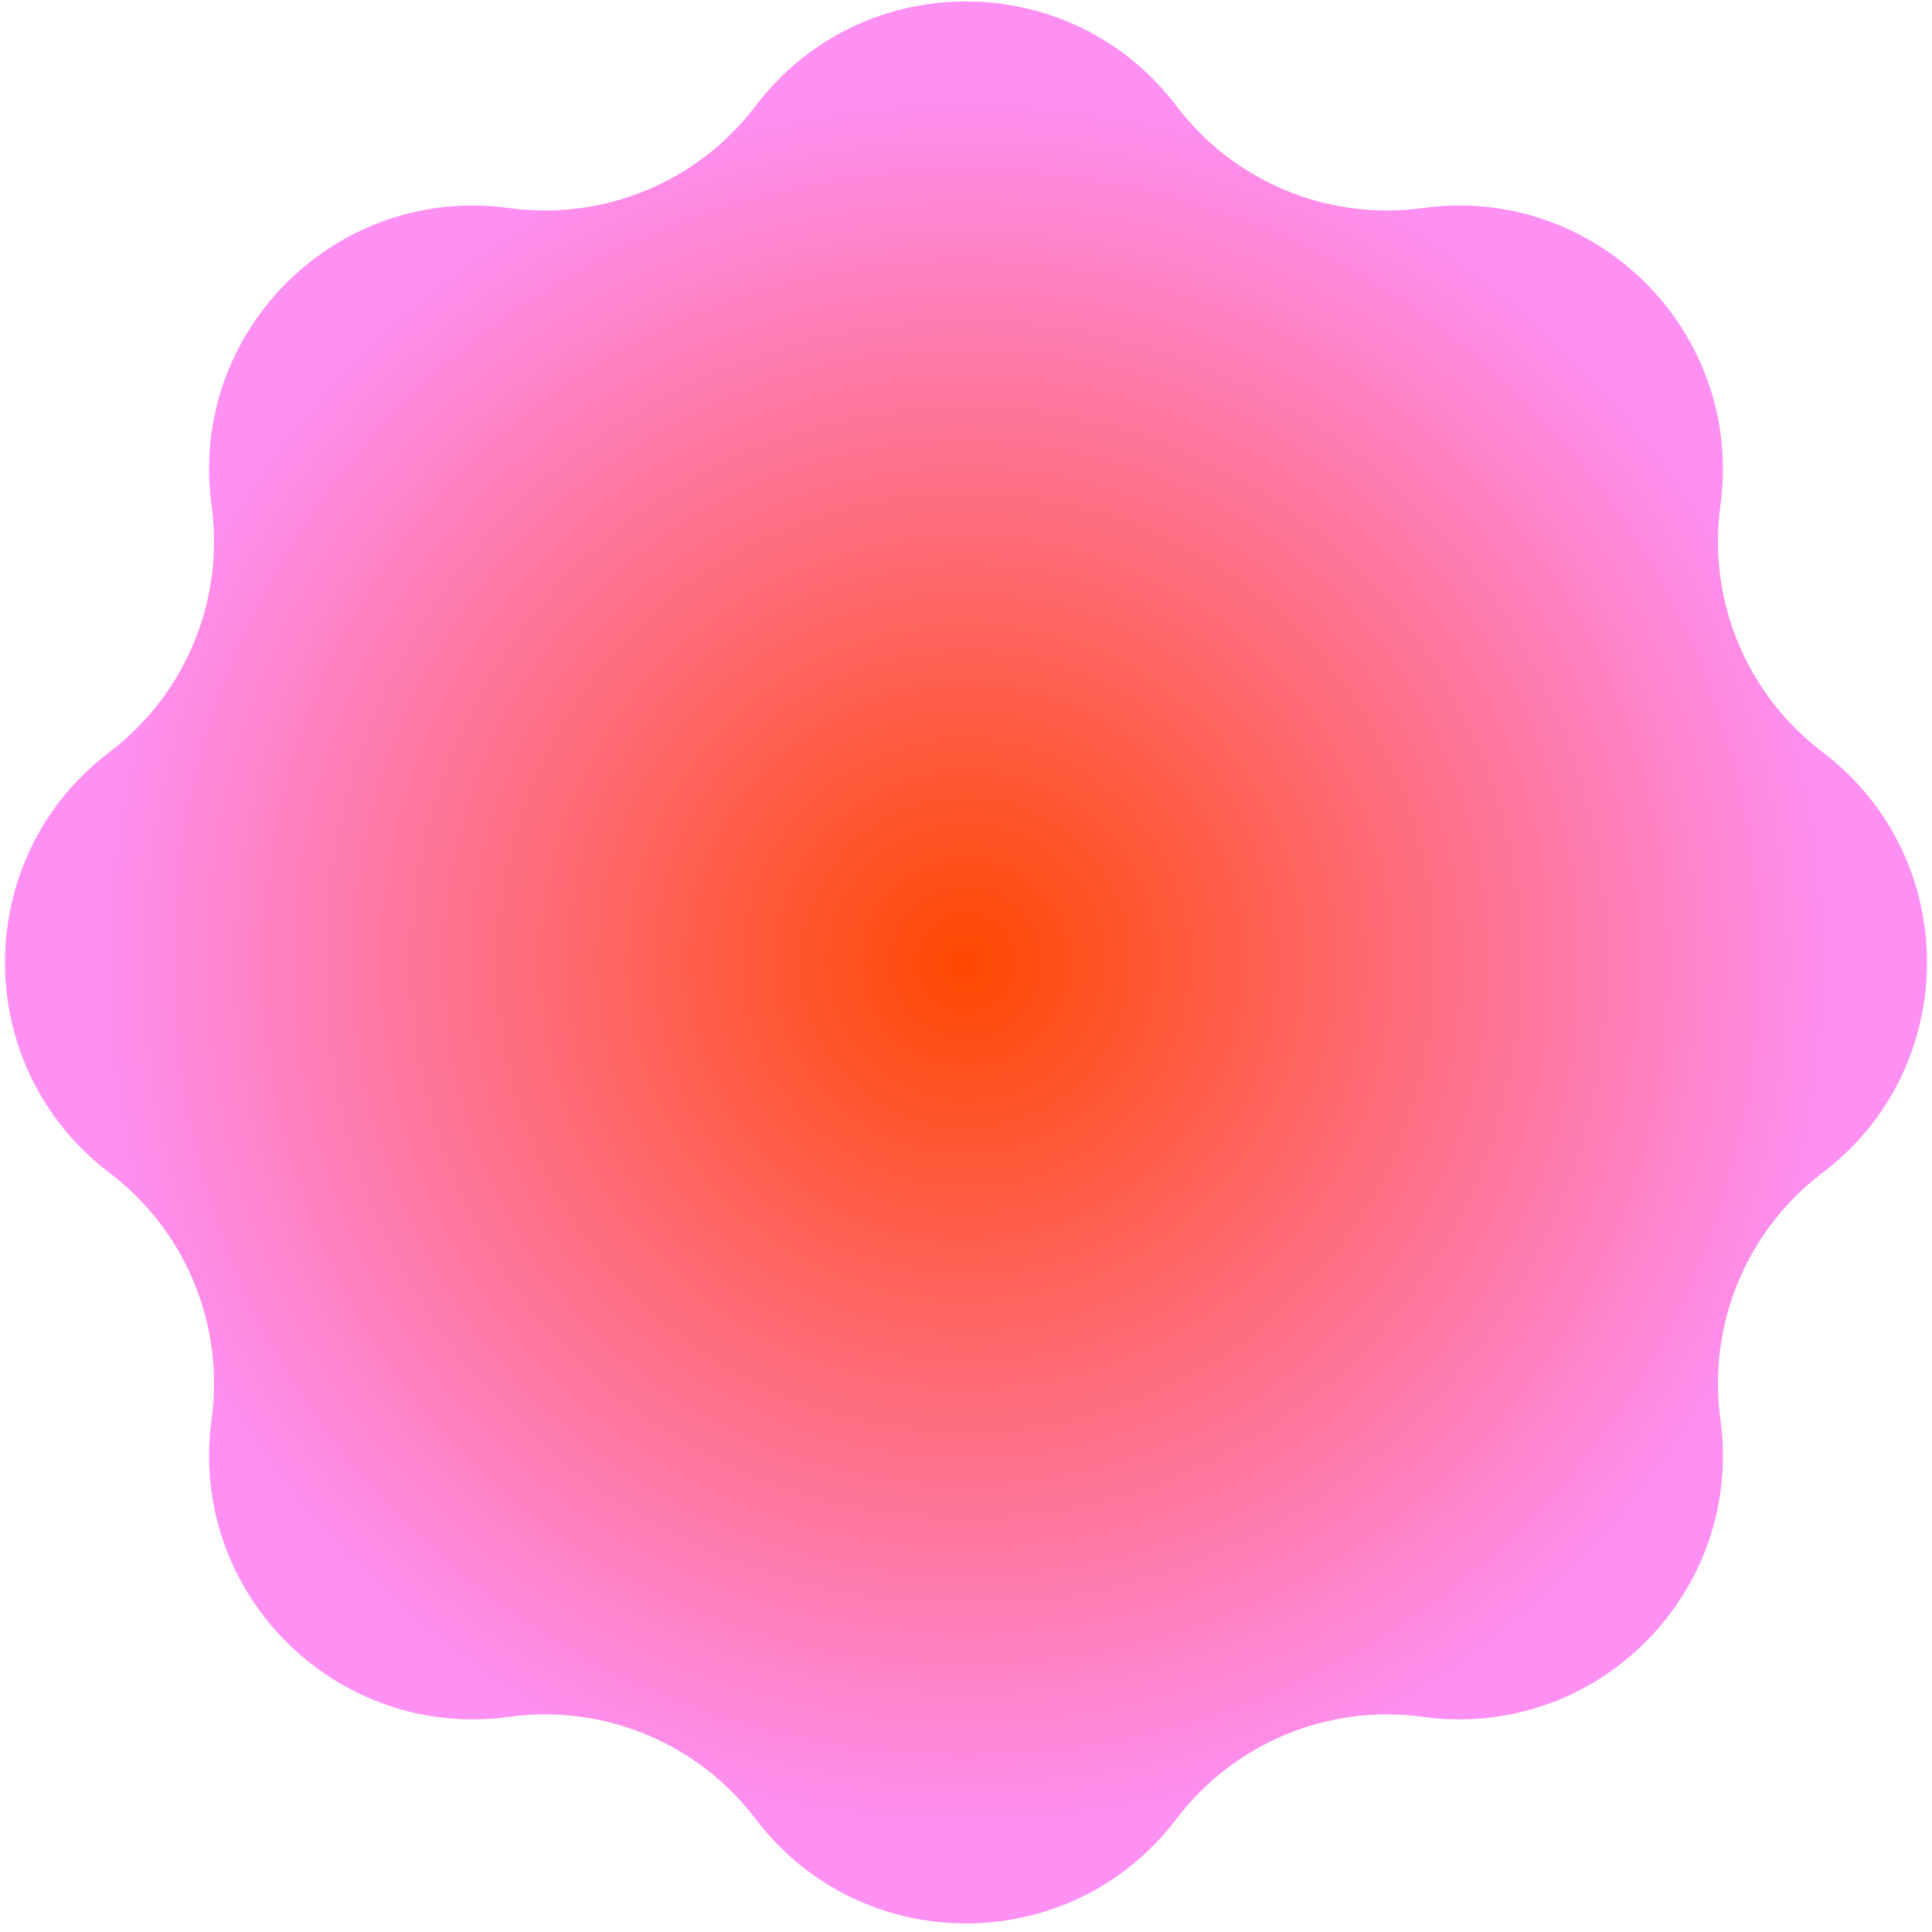 <svg width="184" height="184" viewBox="0 0 184 184" fill="none" xmlns="http://www.w3.org/2000/svg">
<path d="M71.959 10.091C82.023 -3.182 101.977 -3.182 112.041 10.091C117.532 17.333 126.504 21.049 135.507 19.811C152.009 17.542 166.118 31.651 163.849 48.153C162.611 57.157 166.328 66.129 173.57 71.62C186.842 81.684 186.842 101.637 173.57 111.701C166.328 117.193 162.611 126.164 163.849 135.168C166.118 151.67 152.009 165.779 135.507 163.51C126.504 162.272 117.532 165.988 112.041 173.23C101.977 186.503 82.023 186.503 71.959 173.23C66.468 165.988 57.496 162.272 48.492 163.51C31.991 165.779 17.882 151.67 20.151 135.168C21.389 126.164 17.672 117.193 10.43 111.701C-2.842 101.637 -2.842 81.684 10.43 71.62C17.672 66.129 21.389 57.157 20.151 48.153C17.882 31.651 31.991 17.542 48.492 19.811C57.496 21.049 66.468 17.333 71.959 10.091Z" fill="url(#paint0_radial_1595_5245)"/>
<defs>
<radialGradient id="paint0_radial_1595_5245" cx="0" cy="0" r="1" gradientUnits="userSpaceOnUse" gradientTransform="translate(92 91.661) rotate(90) scale(108)">
<stop stop-color="#FF4800"/>
<stop offset="0.782" stop-color="#FE90F4"/>
</radialGradient>
</defs>
</svg>
